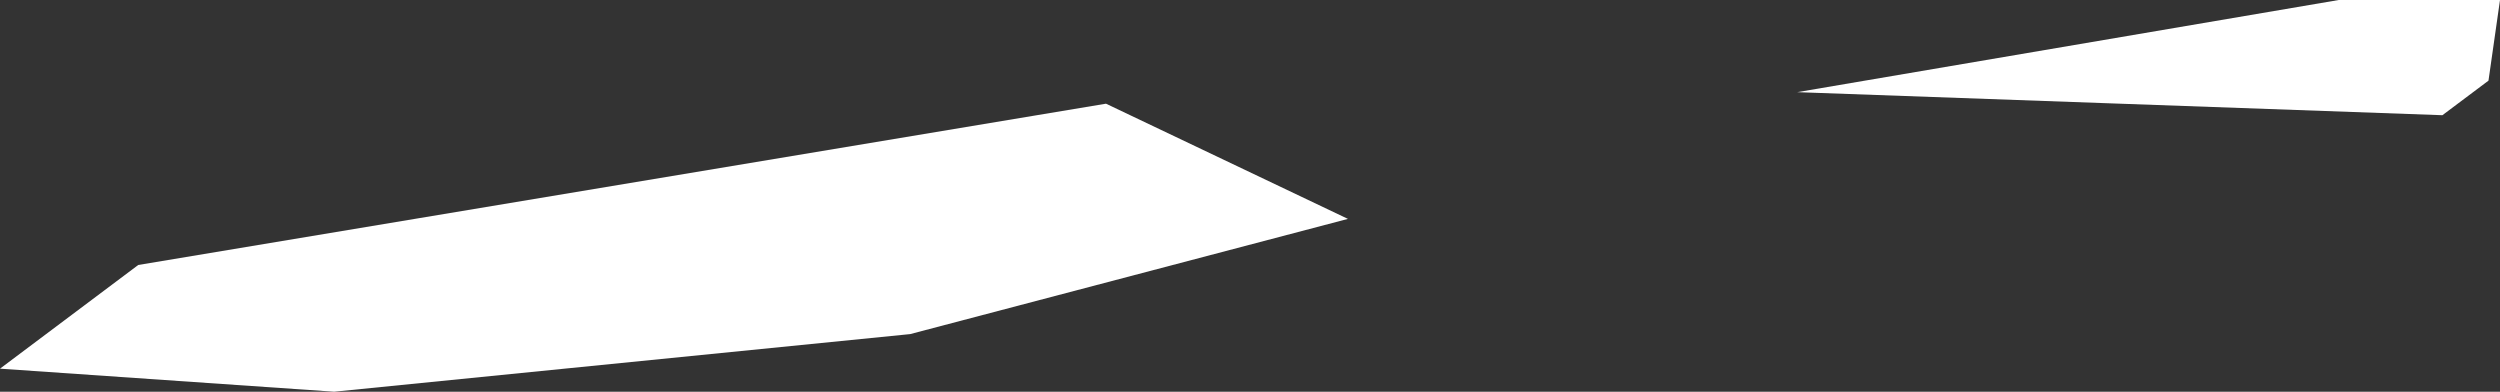 <?xml version="1.0" encoding="UTF-8" standalone="no"?>
<svg xmlns:xlink="http://www.w3.org/1999/xlink" height="1.7px" width="10.85px" xmlns="http://www.w3.org/2000/svg">
  <rect width="100%" height="100%" fill="#333333" stroke="none"/>
  <g transform="matrix(1.0, 0.0, 0.0, 1.0, 1.3, -50.15)">
    <path d="M-0.7 51.3 L3.5 50.6 4.55 51.1 2.65 51.6 0.15 51.85 -1.3 51.75 -0.7 51.3 M9.55 50.15 L9.5 50.5 9.3 50.65 6.5 50.55 8.85 50.15 9.55 50.15" fill="#ffffff" fill-rule="evenodd" stroke="none"/>
  </g>
</svg>
